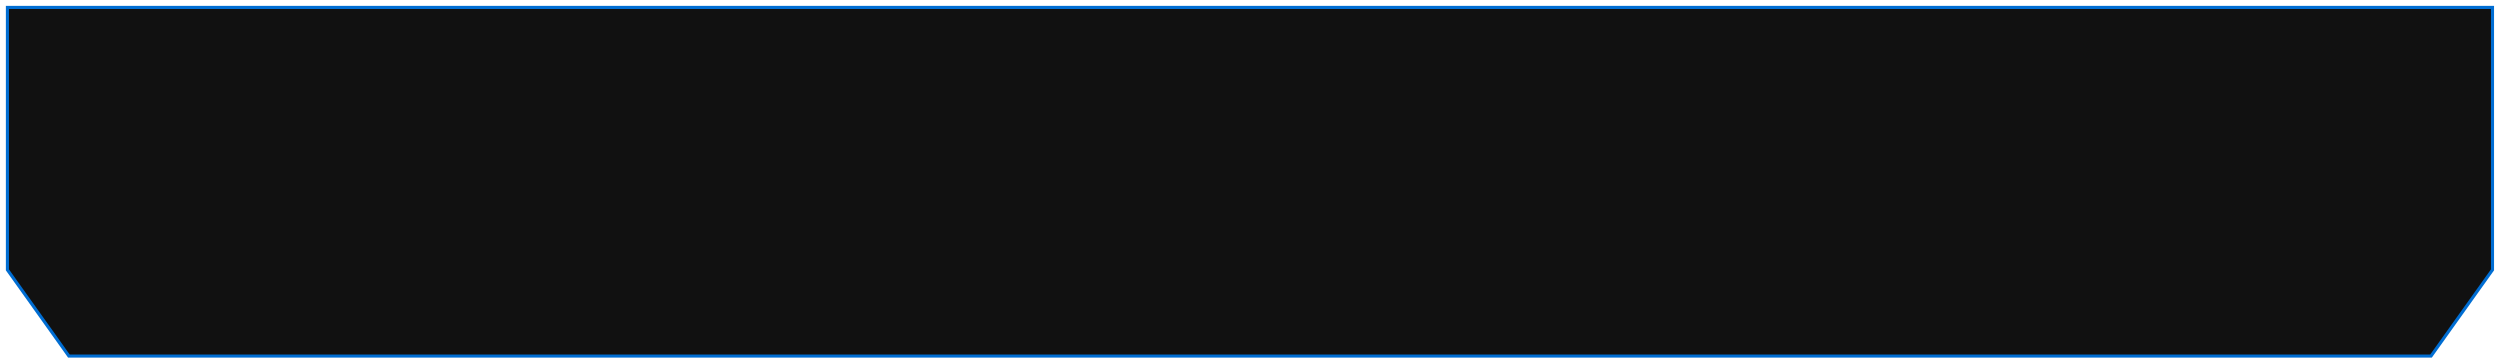 <svg preserveAspectRatio="none" viewBox="0 0 337 49" fill="none" xmlns="http://www.w3.org/2000/svg">
	<path fill-rule="evenodd" clip-rule="evenodd"
		d="M50.667 1H1V36.376L9.287 48H39.748H297.241H327.702L335.988 36.376V1H286.321H50.667Z"
		fill="#111111" />
	<path
		d="M1 1V0.791H0.791V1H1ZM1 36.376H0.791V36.443L0.83 36.497L1 36.376ZM9.287 48L9.117 48.121L9.179 48.209H9.287V48ZM327.702 48V48.209H327.809L327.871 48.121L327.702 48ZM335.988 36.376L336.158 36.497L336.197 36.443V36.376H335.988ZM335.988 1H336.197V0.791H335.988V1ZM1 1.209H50.667V0.791H1V1.209ZM1.209 36.376V1H0.791V36.376H1.209ZM9.457 47.879L1.17 36.255L0.83 36.497L9.117 48.121L9.457 47.879ZM39.748 47.791H9.287V48.209H39.748V47.791ZM39.748 48.209H297.241V47.791H39.748V48.209ZM297.241 48.209H327.702V47.791H297.241V48.209ZM327.871 48.121L336.158 36.497L335.819 36.255L327.532 47.879L327.871 48.121ZM336.197 36.376V1H335.78V36.376H336.197ZM335.988 0.791H286.321V1.209H335.988V0.791ZM286.321 0.791H50.667V1.209H286.321V0.791Z"
		fill="#006DD2" />
</svg>